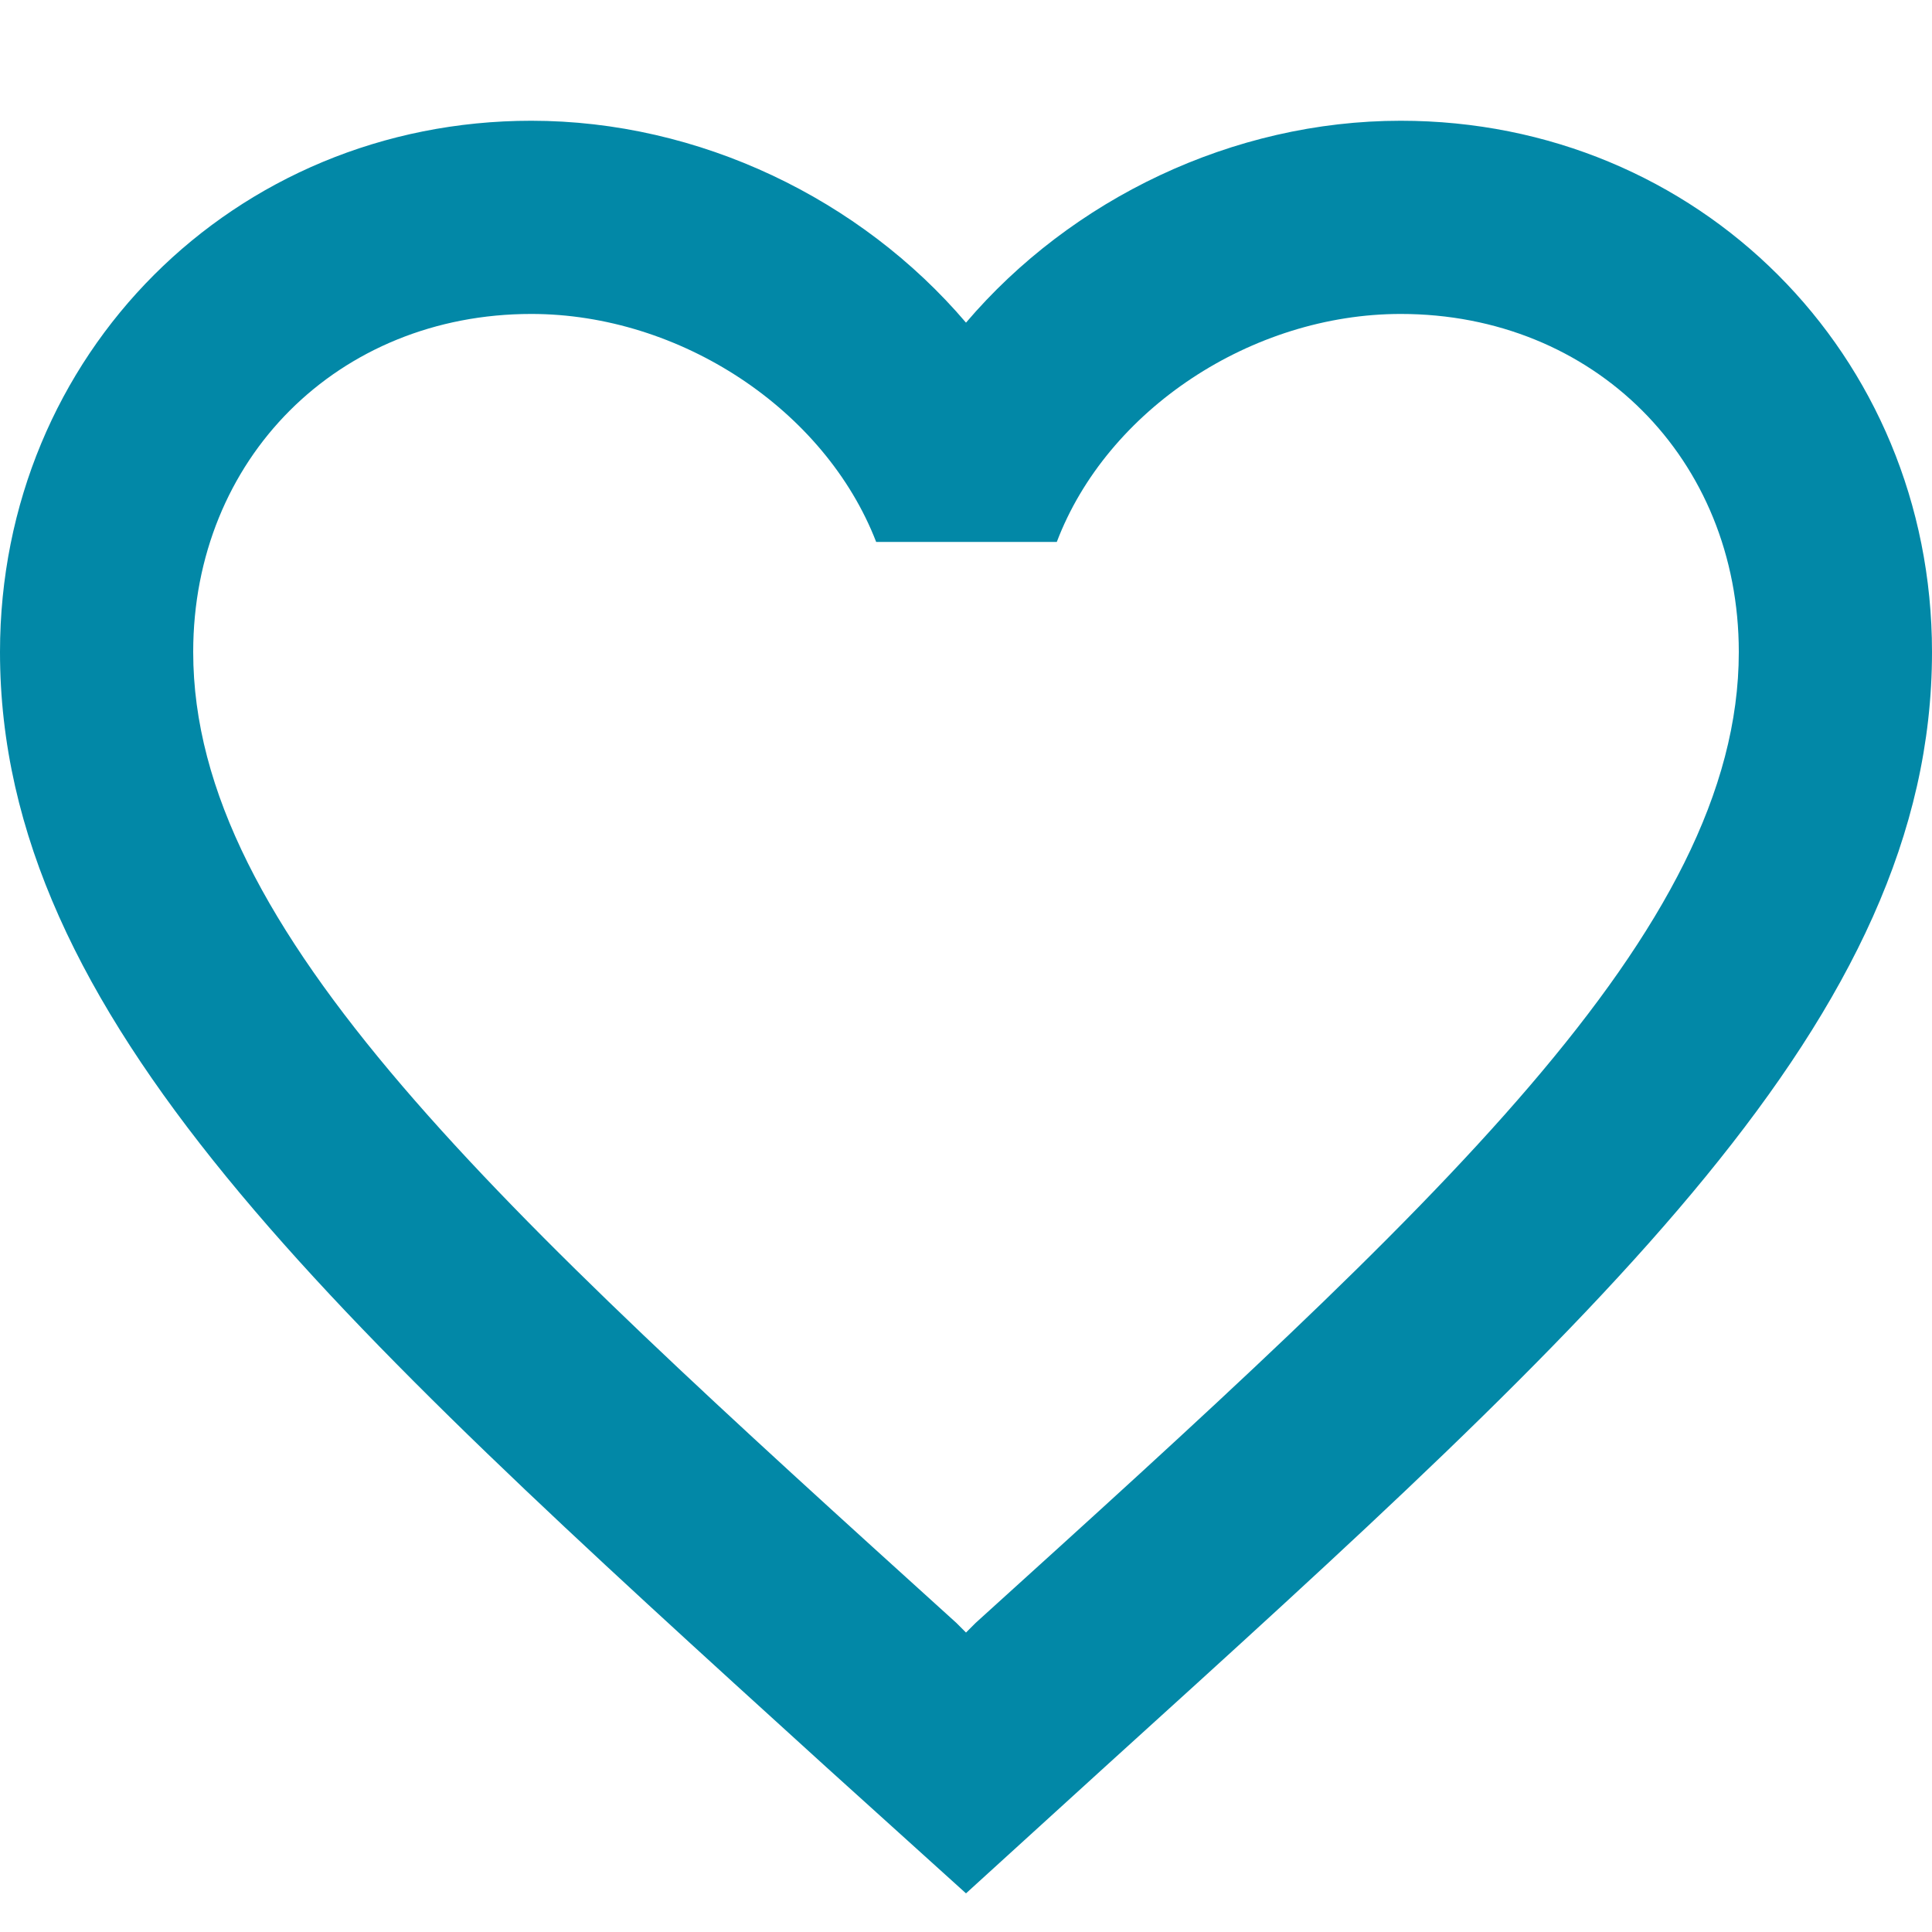 <?xml version="1.0" encoding="UTF-8"?>
<svg width="16px" height="16px" viewBox="0 0 16 16" version="1.1" xmlns="http://www.w3.org/2000/svg" xmlns:xlink="http://www.w3.org/1999/xlink">
    <!-- Generator: Sketch 47.1 (45422) - http://www.bohemiancoding.com/sketch -->
    <title>[icons]/Icon/wishlist-add/--dark</title>
    <desc>Created with Sketch.</desc>
    <defs></defs>
    <g id="Symbols" stroke="none" stroke-width="1" fill="none" fill-rule="evenodd">
        <g id="[icons]/Icon/wishlist-add/--dark" fill-rule="nonzero" fill="#0288A7">
            <path d="M11.6,1 C10.208,1 8.872,1.648 8,2.672 C7.128,1.648 5.792,1 4.4,1 C1.936,1 0,2.936 0,5.4 C0,8.424 2.72,10.888 6.84,14.632 L8,15.68 L9.16,14.624 C13.28,10.888 16,8.424 16,5.4 C16,2.936 14.064,1 11.6,1 Z M8.08,13.44 L8,13.52 L7.92,13.44 C4.112,9.992 1.6,7.712 1.6,5.4 C1.6,3.8 2.8,2.6 4.4,2.6 C5.632,2.6 6.832,3.392 7.256,4.488 L8.752,4.488 C9.168,3.392 10.368,2.6 11.6,2.6 C13.2,2.6 14.4,3.8 14.4,5.4 C14.4,7.712 11.888,9.992 8.08,13.44 Z" id="wishlist-add"></path>
        </g>
    </g>
</svg>